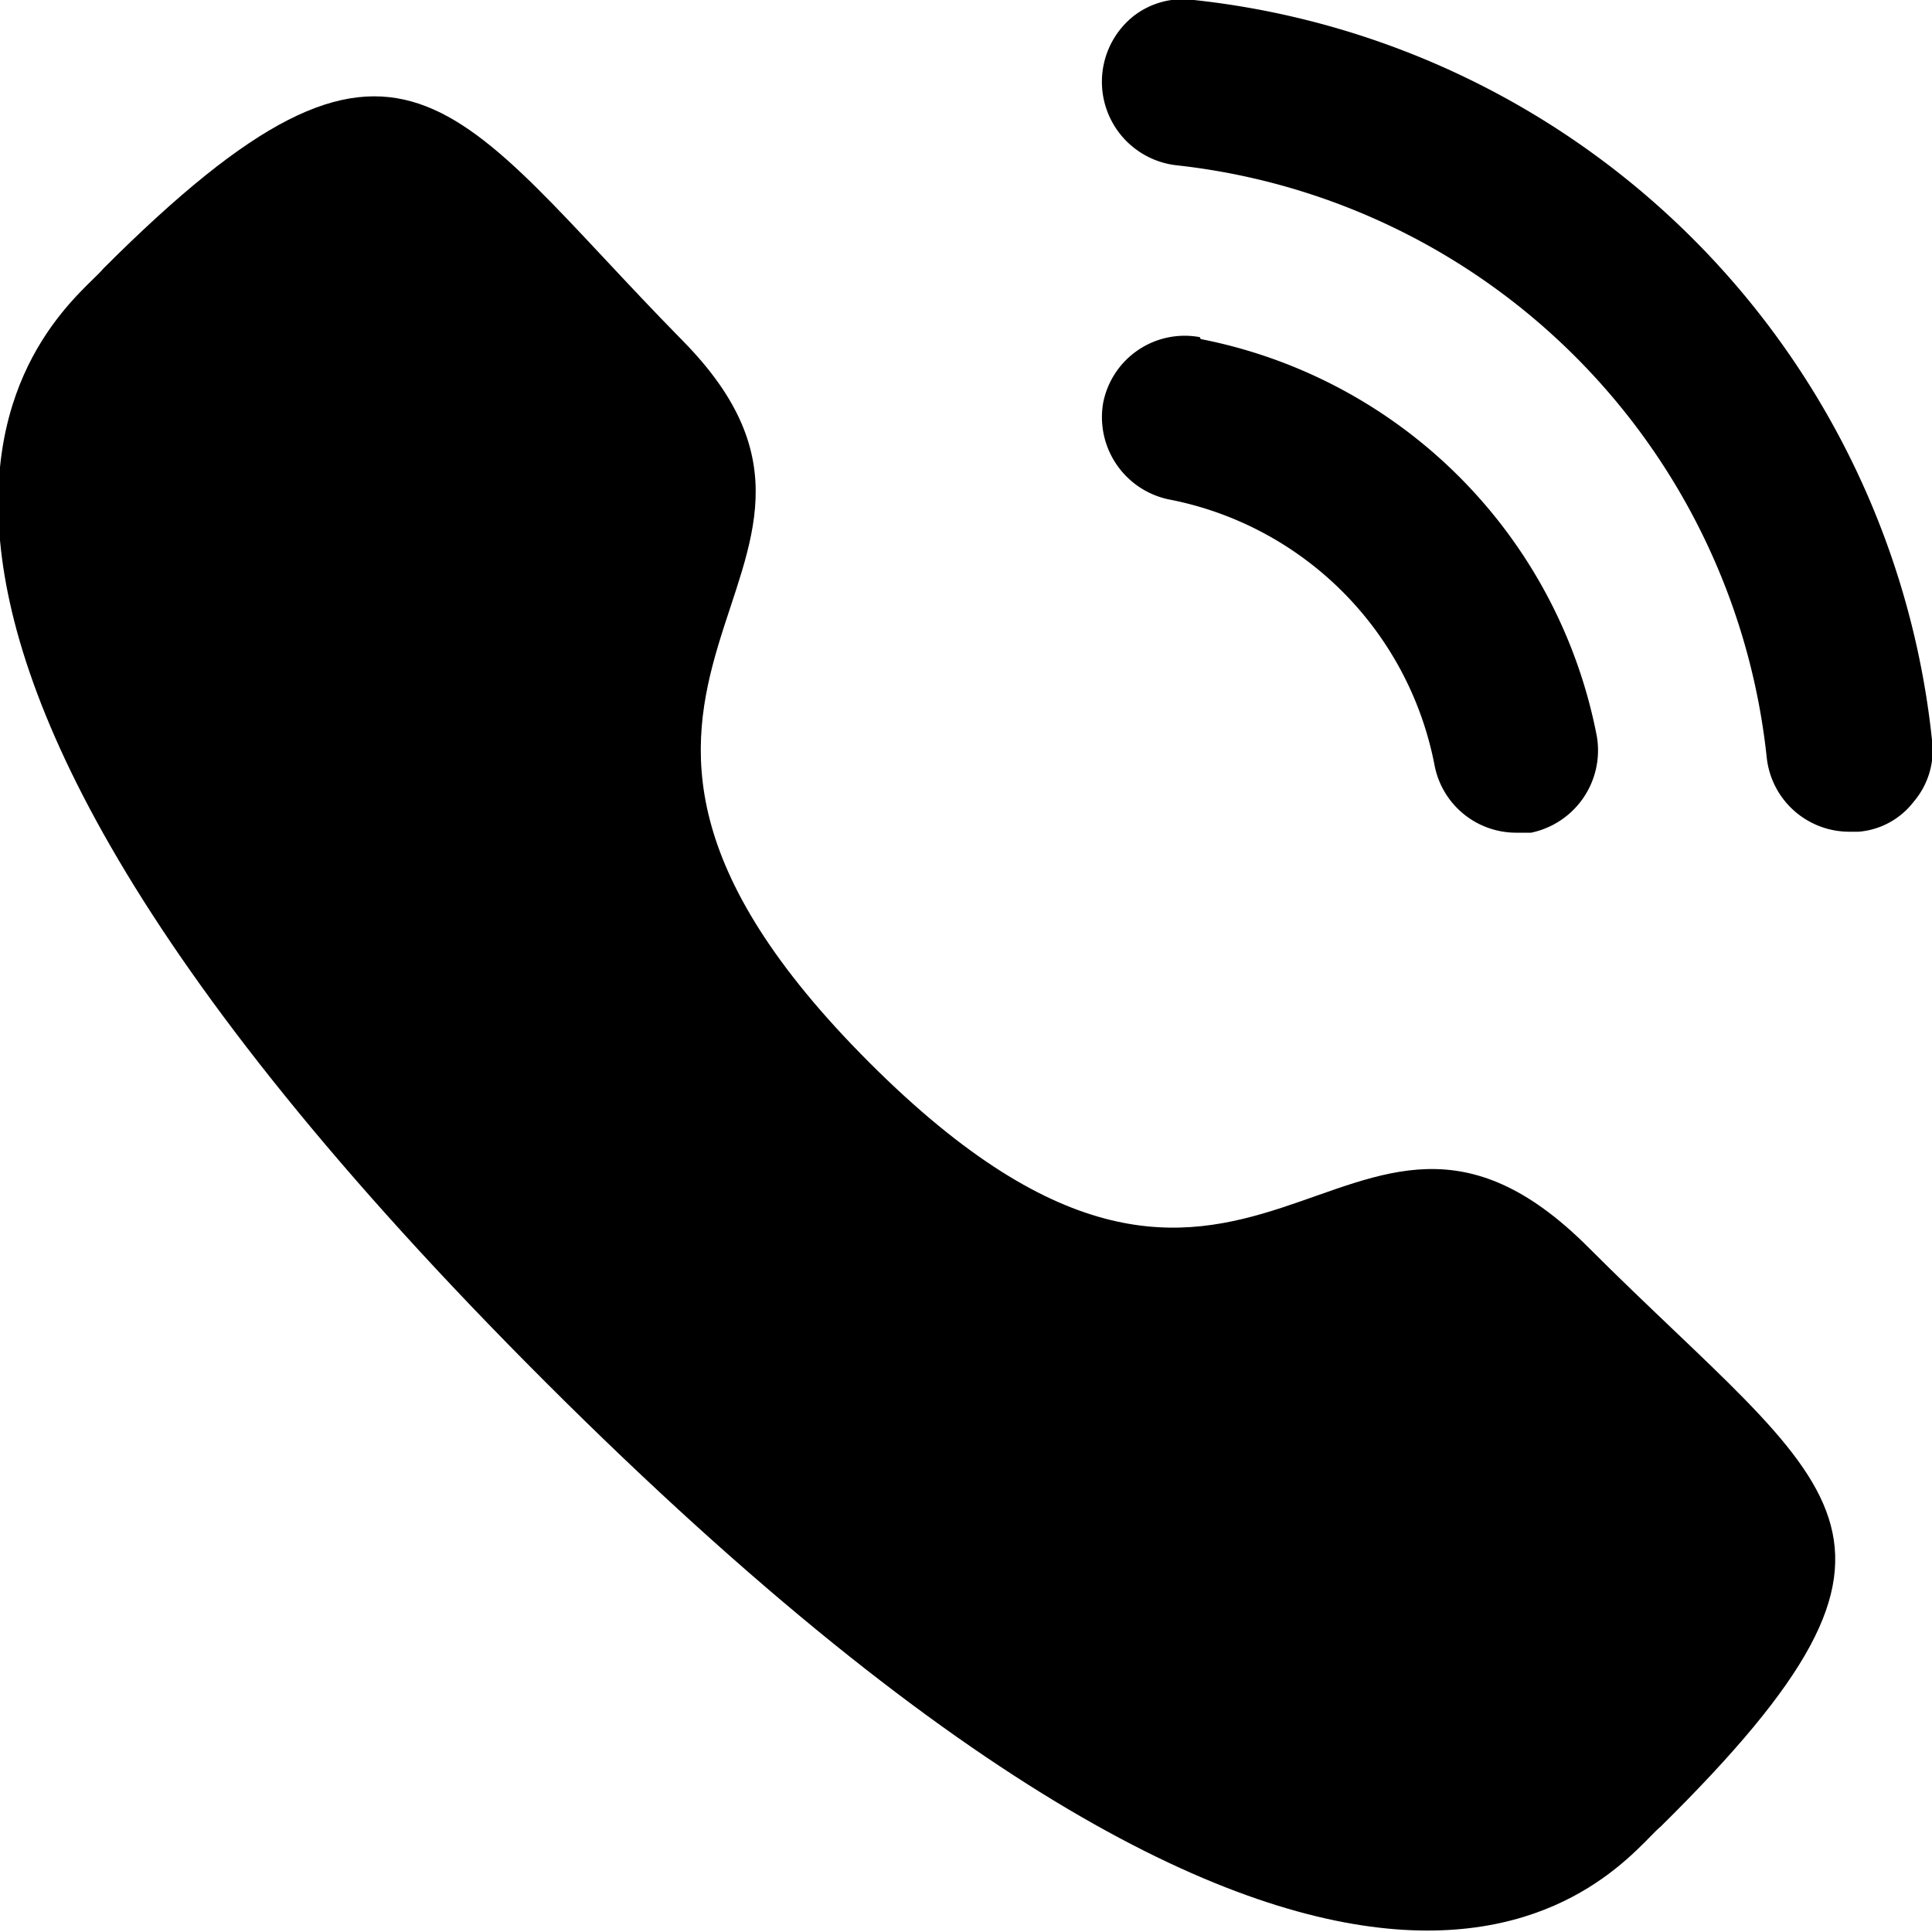 <svg xmlns="http://www.w3.org/2000/svg" viewBox="0 0 20 20">
    <path d="M12.42,3.49a.86.86,0,0,0-1,.68.87.87,0,0,0,.68,1,3.47,3.47,0,0,1,2.75,2.75h0a.86.86,0,0,0,.84.7l.16,0a.87.87,0,0,0,.68-1,5.19,5.19,0,0,0-4.1-4.11" fill="currentcolor" opacity="0.5" />
    <path d="M12.36,0a.83.83,0,0,0-.63.17.87.87,0,0,0,.44,1.54,6.9,6.9,0,0,1,6.12,6.14.86.86,0,0,0,.85.76h.1a.8.8,0,0,0,.57-.31A.82.82,0,0,0,20,7.66,8.61,8.61,0,0,0,12.36,0" fill="currentcolor" opacity="0.5" />
    <path d="M9,11c4,4,4.9-.63,7.44,1.91s3.85,2.94.75,6c-.39.31-2.86,4.07-11.54-4.6S.76,3.17,1.07,2.78c3.11-3.11,3.6-1.69,6,.75S5,7,9,11Z" fill="currentcolor" />
</svg>